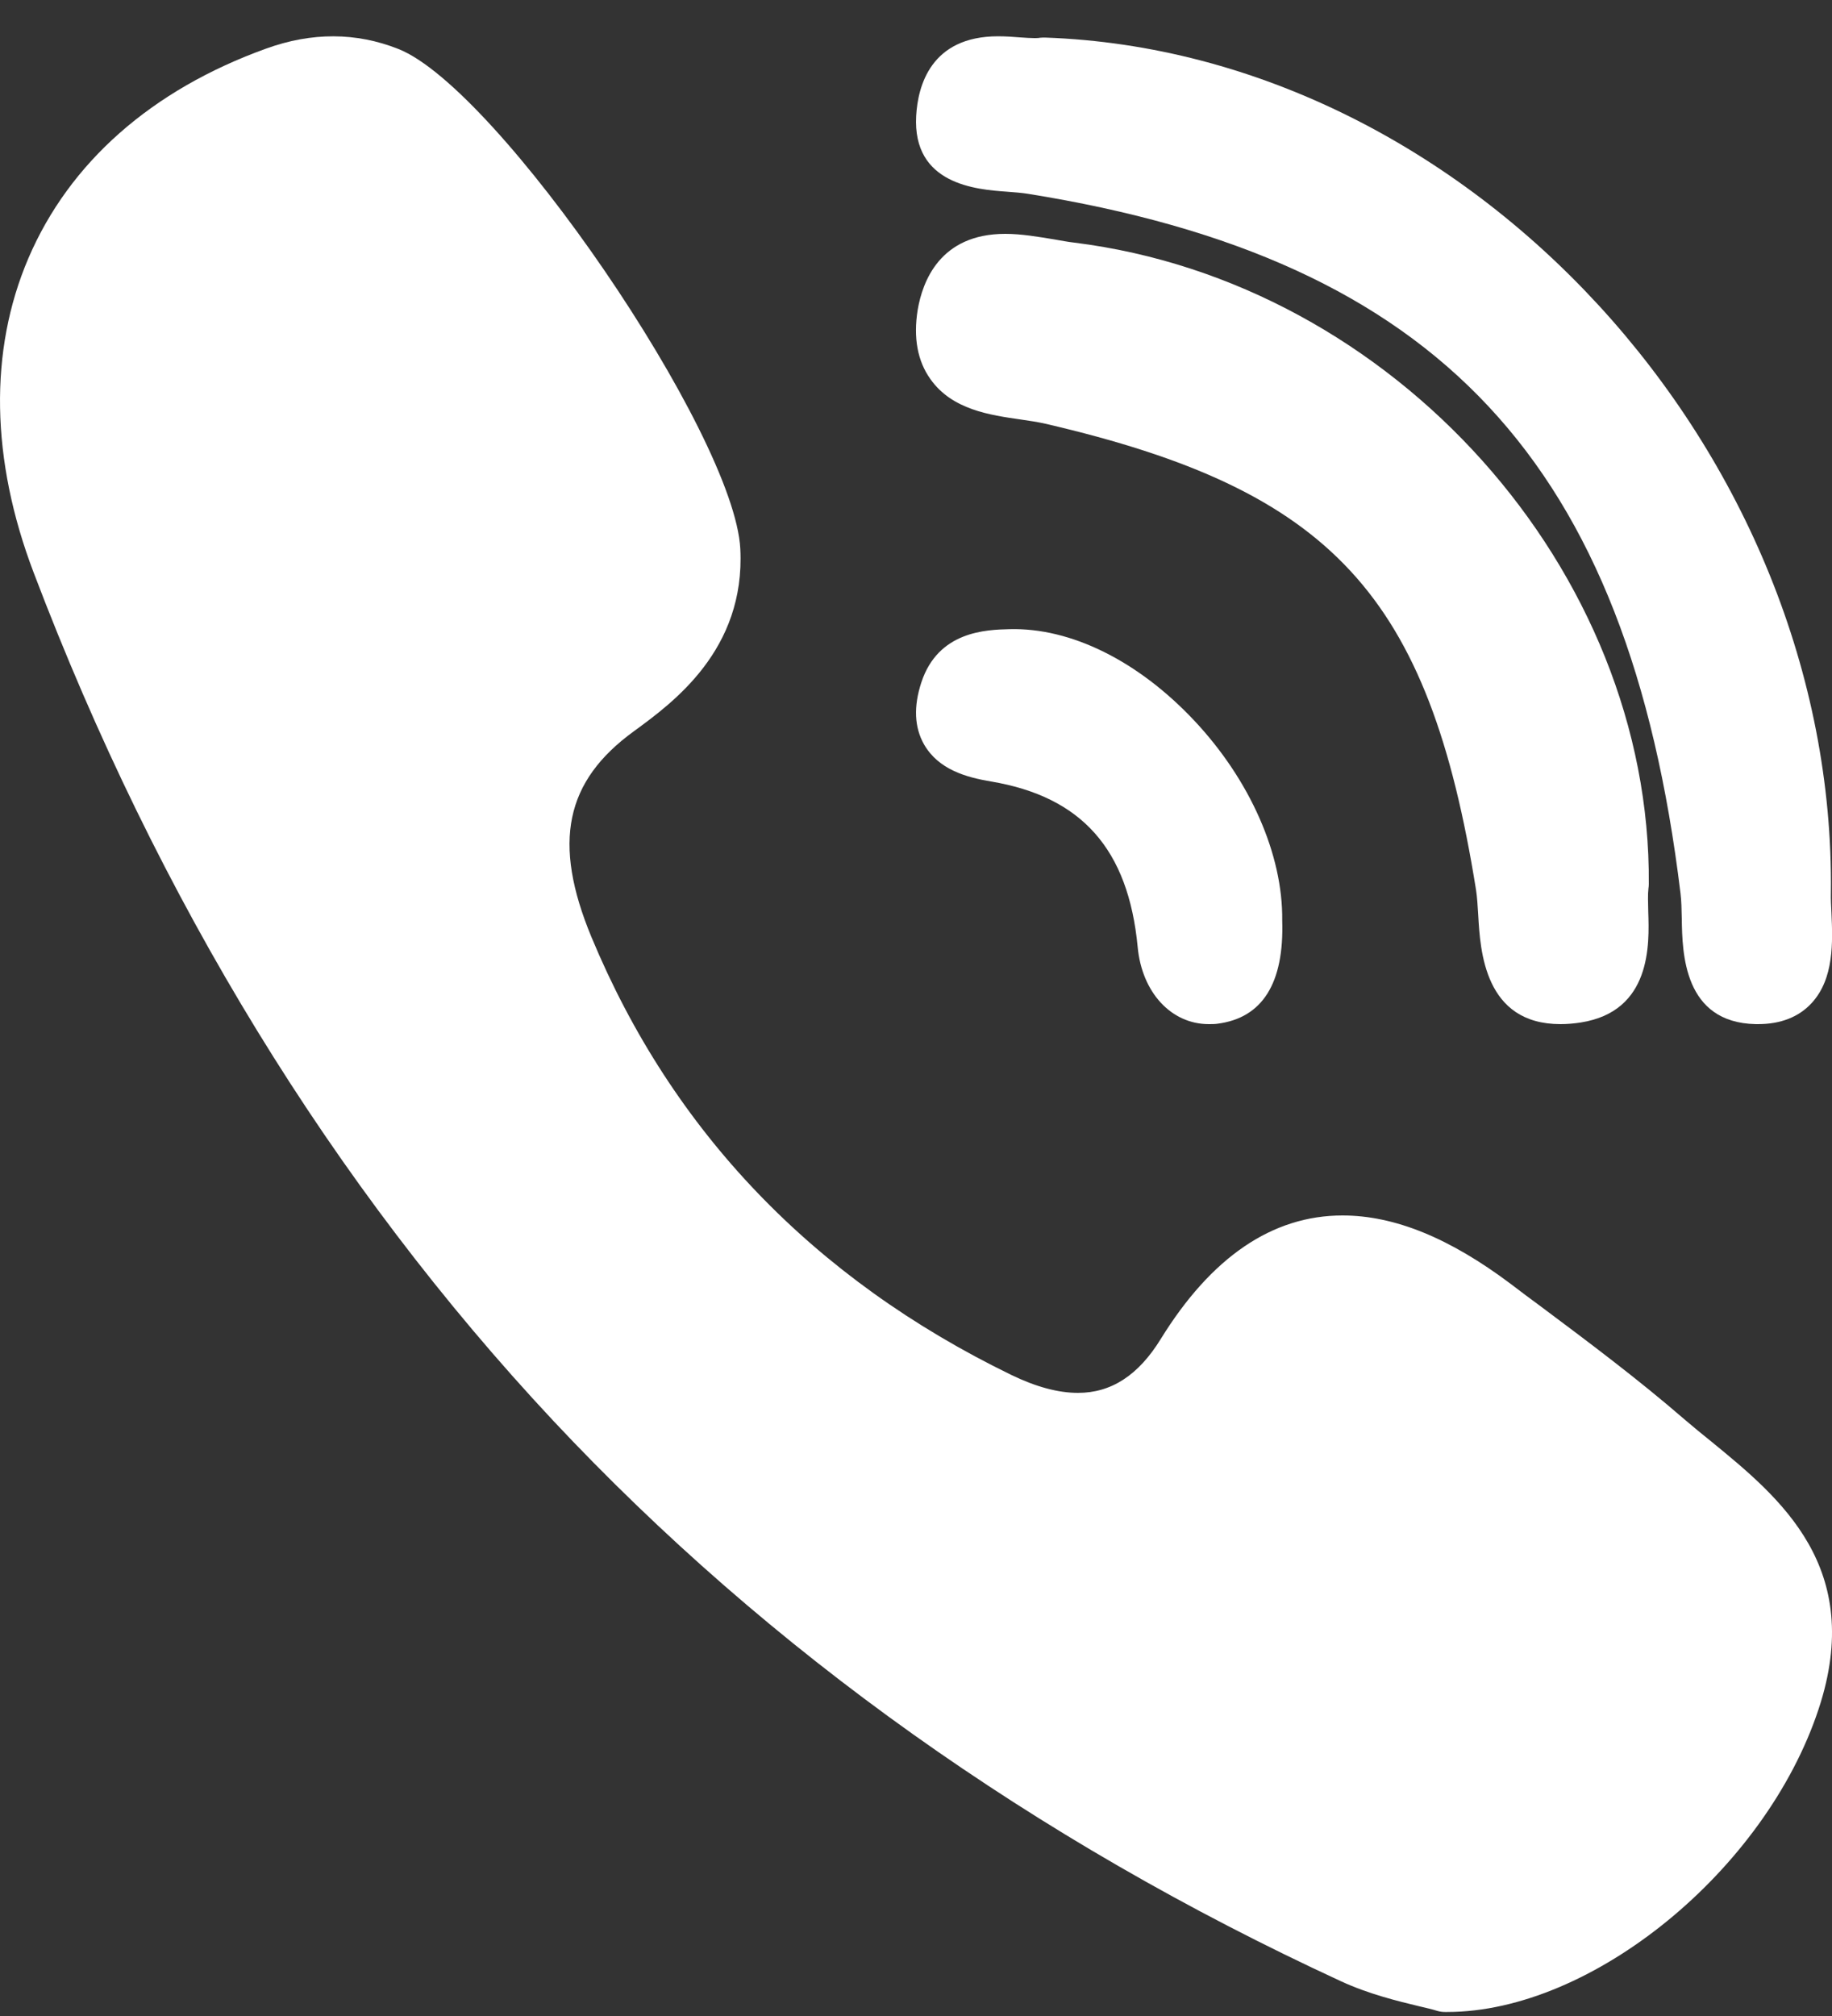 <svg width="10" height="11" viewBox="0 0 10 11" fill="none" xmlns="http://www.w3.org/2000/svg">
    <rect x="0" y="0" width="10" height="11" fill="#333333" stroke="none"/>
    <path d="M9 4.825C9.014 3.112 7.608 1.541 5.865 1.324C5.83 1.32 5.793 1.313 5.753 1.306C5.666 1.292 5.577 1.276 5.487 1.276C5.13 1.276 5.035 1.537 5.009 1.692C4.985 1.843 5.008 1.97 5.079 2.069C5.197 2.236 5.405 2.265 5.572 2.289C5.621 2.296 5.667 2.303 5.706 2.312C7.272 2.675 7.799 3.245 8.057 4.856C8.063 4.895 8.066 4.944 8.069 4.995C8.08 5.188 8.103 5.588 8.518 5.588H8.518C8.553 5.588 8.59 5.585 8.629 5.579C9.015 5.518 9.003 5.152 8.997 4.976C8.996 4.926 8.994 4.88 8.998 4.848C8.999 4.841 9 4.833 9 4.825Z" fill="white"/>
    <path d="M5.497 1.046C5.537 1.049 5.576 1.052 5.608 1.057C7.854 1.416 8.887 2.522 9.173 4.874C9.178 4.914 9.179 4.962 9.18 5.014C9.183 5.198 9.189 5.58 9.584 5.588L9.596 5.588C9.72 5.588 9.819 5.549 9.889 5.473C10.012 5.339 10.004 5.14 9.997 4.981C9.995 4.942 9.993 4.905 9.994 4.872C10.022 2.467 8.018 0.286 5.705 0.205C5.695 0.205 5.686 0.205 5.677 0.206C5.672 0.207 5.664 0.208 5.649 0.208C5.626 0.208 5.598 0.206 5.568 0.204C5.531 0.201 5.49 0.198 5.448 0.198C5.08 0.198 5.01 0.47 5.001 0.632C4.98 1.007 5.329 1.034 5.497 1.046Z" fill="white"/>
    <path d="M9.343 7.867C9.293 7.827 9.242 7.785 9.194 7.744C8.941 7.525 8.671 7.323 8.41 7.128C8.355 7.088 8.301 7.047 8.247 7.006C7.913 6.755 7.612 6.632 7.328 6.632C6.945 6.632 6.612 6.859 6.336 7.306C6.214 7.504 6.066 7.6 5.884 7.6C5.776 7.6 5.654 7.567 5.52 7.502C4.44 6.977 3.669 6.173 3.228 5.112C3.015 4.598 3.084 4.263 3.46 3.99C3.672 3.835 4.069 3.547 4.041 2.995C4.009 2.368 2.718 0.481 2.174 0.267C1.944 0.176 1.702 0.175 1.453 0.265C0.828 0.49 0.379 0.886 0.155 1.409C-0.061 1.914 -0.051 2.508 0.184 3.125C0.862 4.91 1.816 6.466 3.019 7.751C4.197 9.008 5.644 10.037 7.321 10.811C7.473 10.881 7.631 10.919 7.747 10.947C7.786 10.956 7.82 10.964 7.845 10.972C7.859 10.976 7.873 10.978 7.887 10.978L7.9 10.978C7.9 10.978 7.9 10.978 7.9 10.978C8.689 10.978 9.636 10.206 9.927 9.325C10.182 8.554 9.717 8.173 9.343 7.867Z" fill="white"/>
    <path d="M5.511 3.433C5.384 3.436 5.121 3.443 5.029 3.724C4.986 3.855 4.991 3.969 5.044 4.062C5.123 4.199 5.273 4.241 5.409 4.264C5.905 4.347 6.159 4.634 6.21 5.167C6.233 5.415 6.393 5.588 6.598 5.588H6.598C6.613 5.588 6.629 5.588 6.644 5.586C6.891 5.555 7.01 5.365 6.999 5.022C7.003 4.663 6.824 4.257 6.52 3.933C6.214 3.607 5.846 3.424 5.511 3.433Z" fill="white"/>
</svg>
